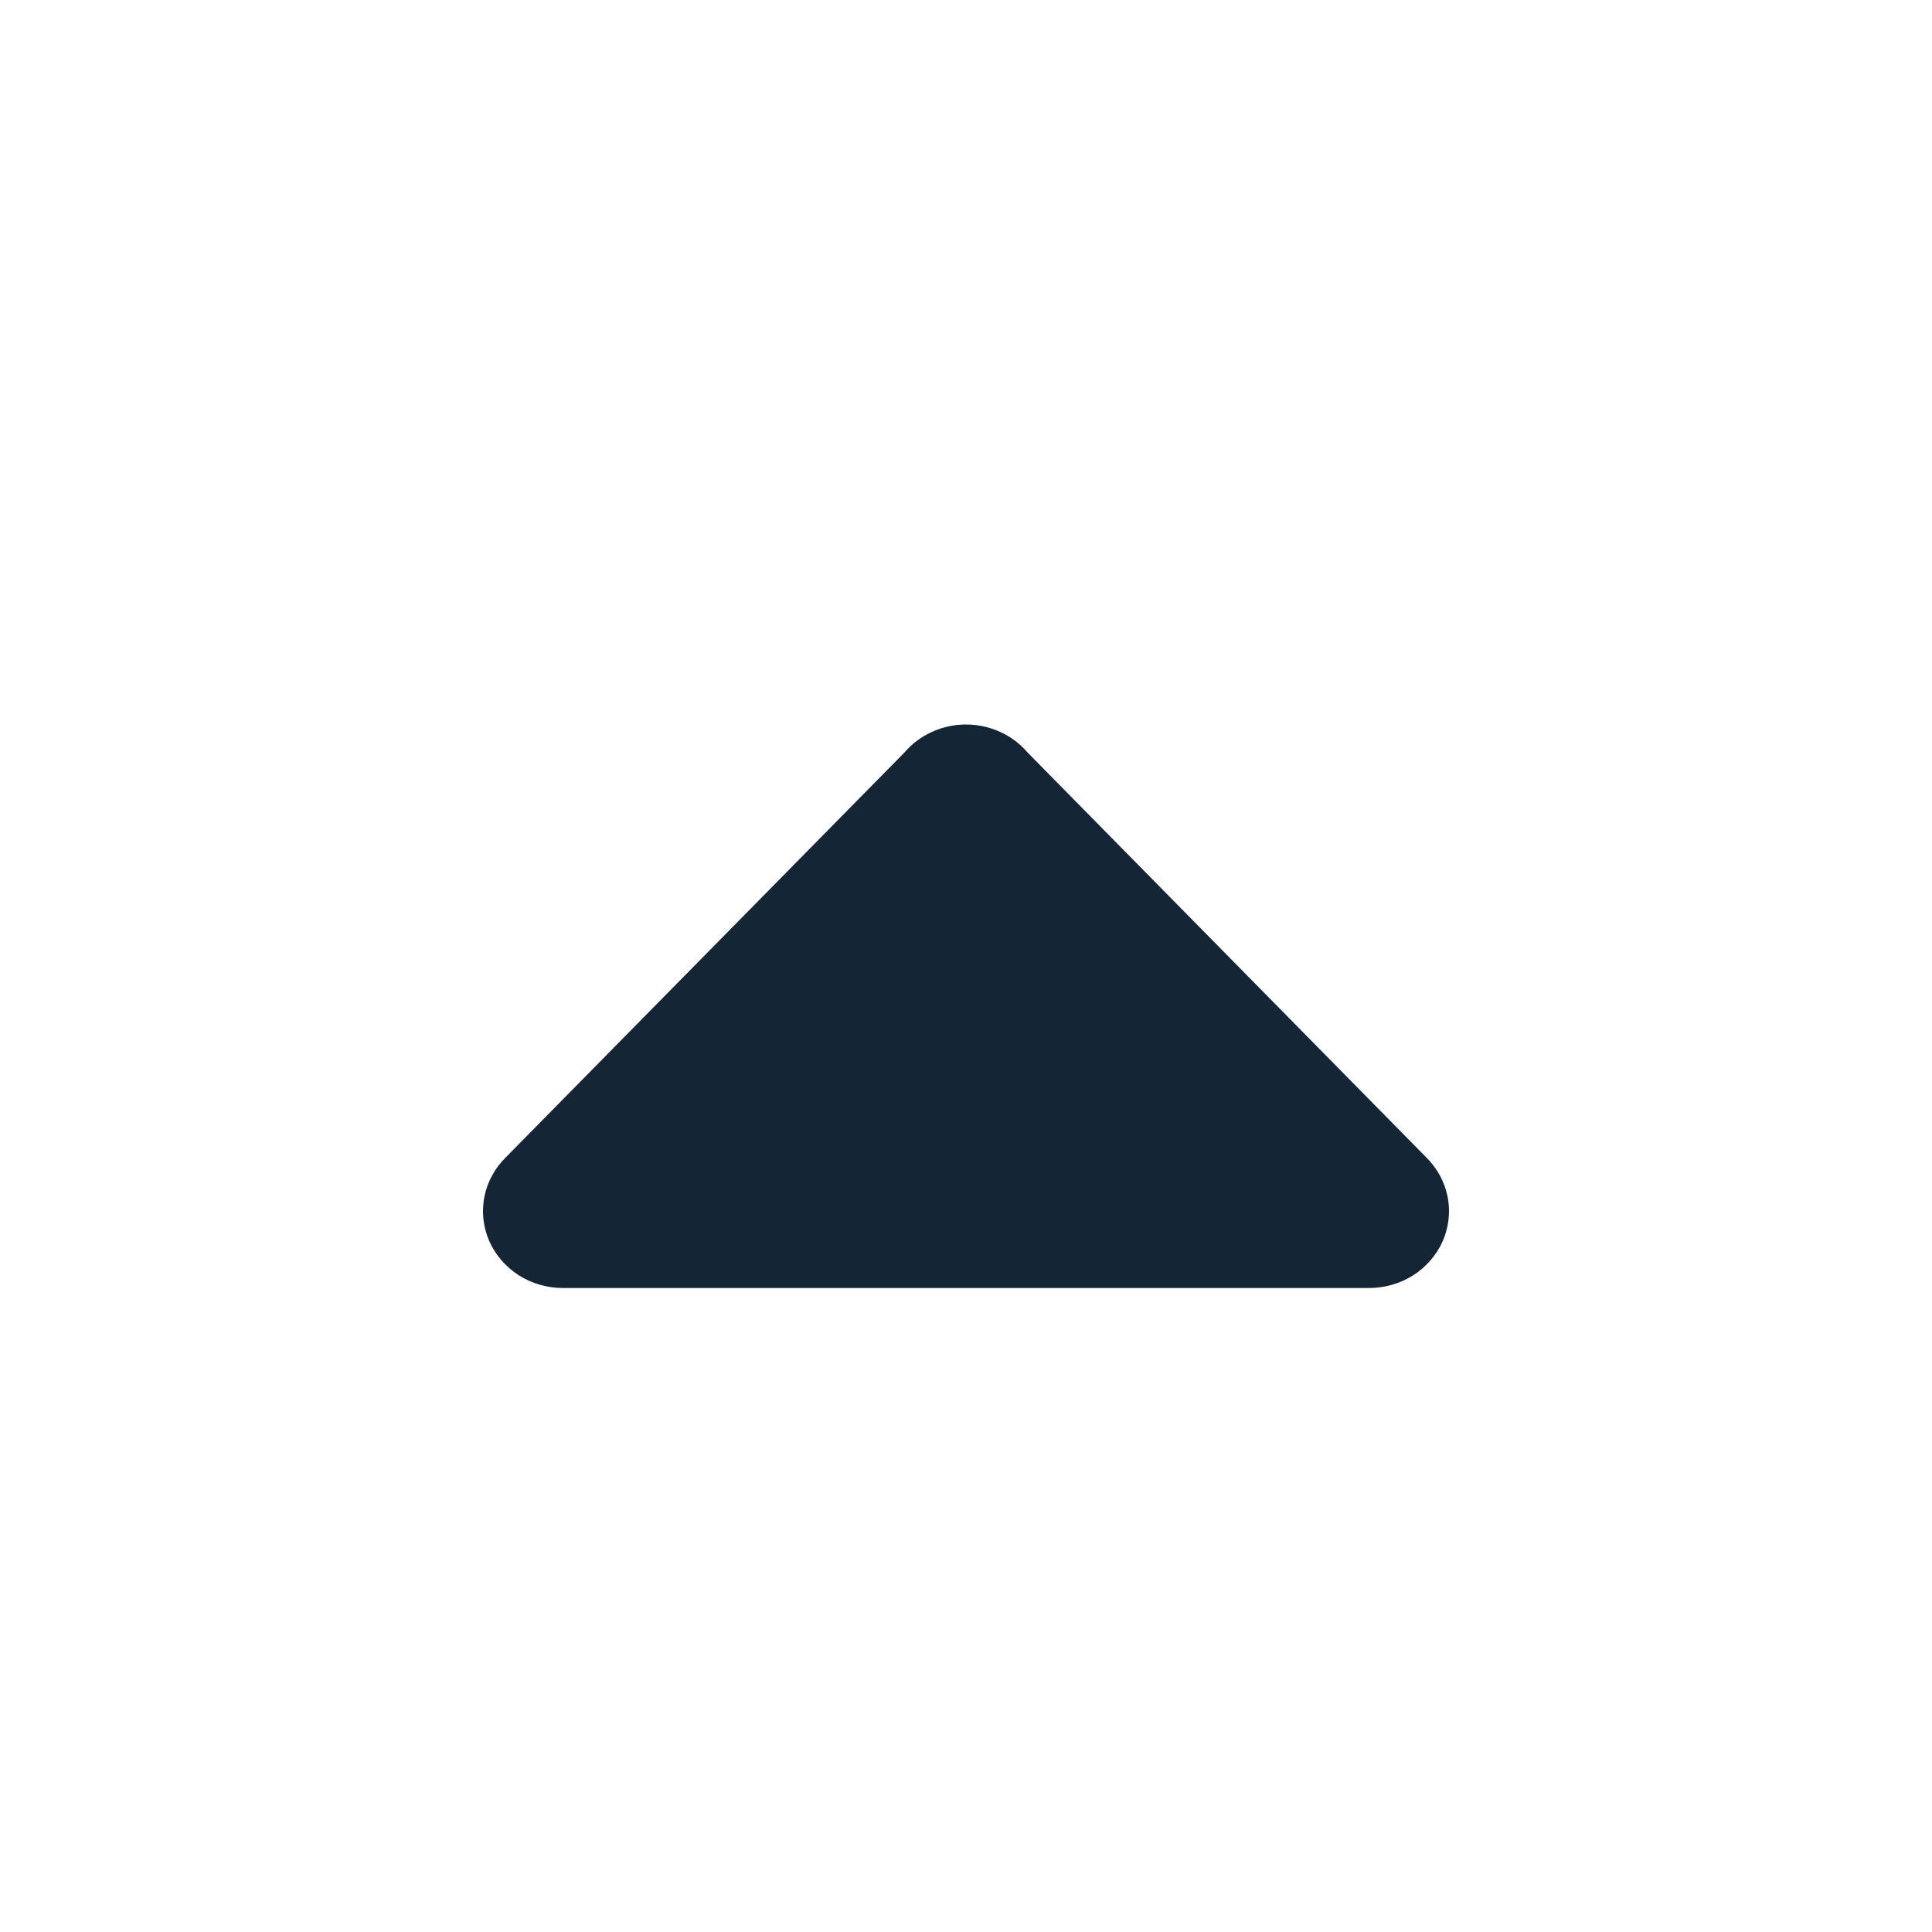 <svg width="24" height="24" viewBox="0 0 24 24" fill="none" xmlns="http://www.w3.org/2000/svg">
<path d="M11.237 9.346L6.283 14.377C6.146 14.512 6.054 14.682 6.017 14.867C5.981 15.053 6.002 15.244 6.078 15.418C6.155 15.591 6.283 15.739 6.446 15.843C6.609 15.946 6.801 16.001 6.997 16H17.003C17.199 16.001 17.391 15.946 17.554 15.843C17.717 15.739 17.845 15.591 17.922 15.418C17.998 15.244 18.019 15.053 17.983 14.867C17.946 14.682 17.854 14.512 17.717 14.377L12.763 9.346C12.67 9.237 12.553 9.15 12.421 9.091C12.29 9.031 12.146 9 12 9C11.854 9 11.71 9.031 11.579 9.091C11.447 9.15 11.33 9.237 11.237 9.346Z" fill="#001325" fill-opacity="0.92"/>
</svg>
